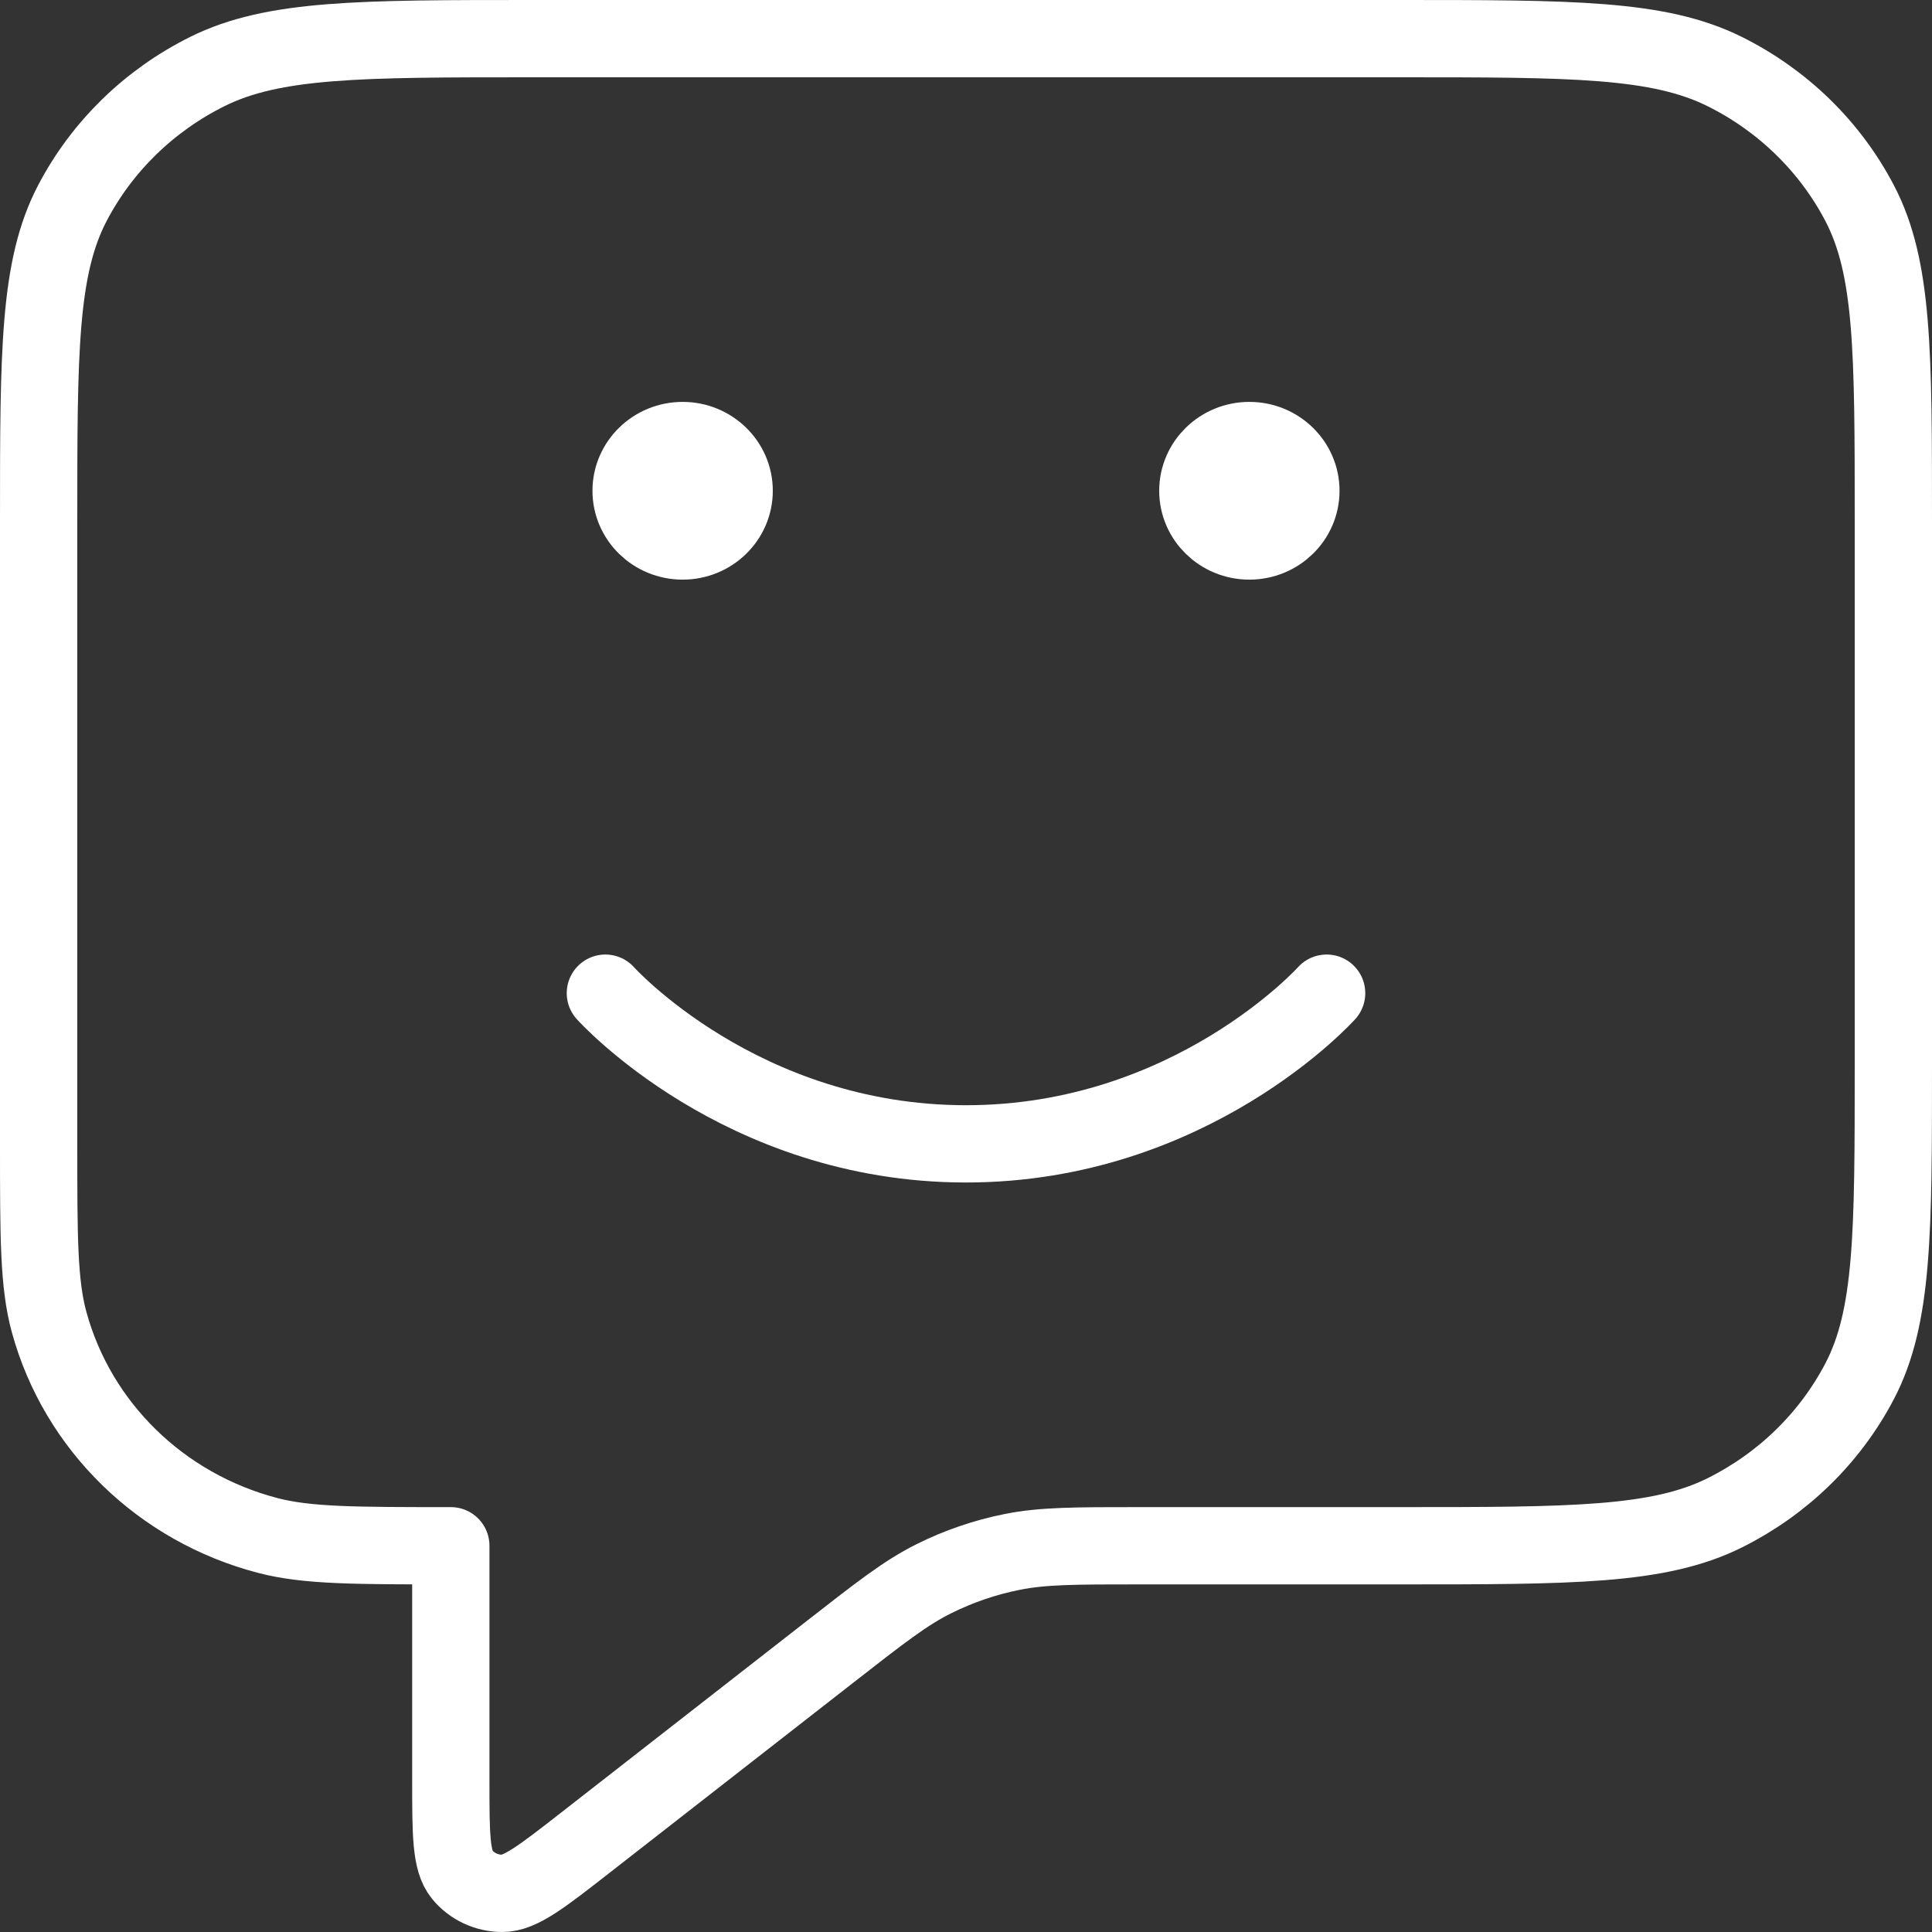 <svg width="50" height="50" viewBox="0 0 50 50" fill="none" xmlns="http://www.w3.org/2000/svg">
<rect x="0" y="0" width="50" height="50" fill="#333333" stroke="none"/>
<path d="M15.667 25.703C15.667 25.703 19.167 29.603 25 29.603C30.833 29.603 34.333 25.703 34.333 25.703M32.333 12.701H32.36M17.667 12.701H17.693M11.667 40.004V46.077C11.667 47.462 11.667 48.155 11.958 48.511C12.211 48.82 12.595 49 13.001 49C13.468 48.999 14.023 48.567 15.133 47.701L21.494 42.739C22.793 41.725 23.443 41.218 24.167 40.858C24.808 40.538 25.492 40.304 26.198 40.163C26.994 40.004 27.826 40.004 29.49 40.004H36.2C40.68 40.004 42.921 40.004 44.632 39.154C46.137 38.406 47.361 37.212 48.128 35.745C49 34.076 49 31.892 49 27.523V13.481C49 9.112 49 6.928 48.128 5.259C47.361 3.791 46.137 2.598 44.632 1.85C42.921 1 40.68 1 36.2 1H13.8C9.32 1 7.079 1 5.368 1.85C3.863 2.598 2.639 3.791 1.872 5.259C1 6.928 1 9.112 1 13.481V29.603C1 32.021 1 33.23 1.273 34.222C2.012 36.914 4.169 39.017 6.929 39.738C7.947 40.004 9.187 40.004 11.667 40.004ZM33.667 12.701C33.667 13.419 33.07 14.001 32.333 14.001C31.597 14.001 31 13.419 31 12.701C31 11.983 31.597 11.401 32.333 11.401C33.07 11.401 33.667 11.983 33.667 12.701ZM19 12.701C19 13.419 18.403 14.001 17.667 14.001C16.93 14.001 16.333 13.419 16.333 12.701C16.333 11.983 16.93 11.401 17.667 11.401C18.403 11.401 19 11.983 19 12.701Z" stroke="white" stroke-width="2" stroke-linecap="round" stroke-linejoin="round"/>
</svg>
